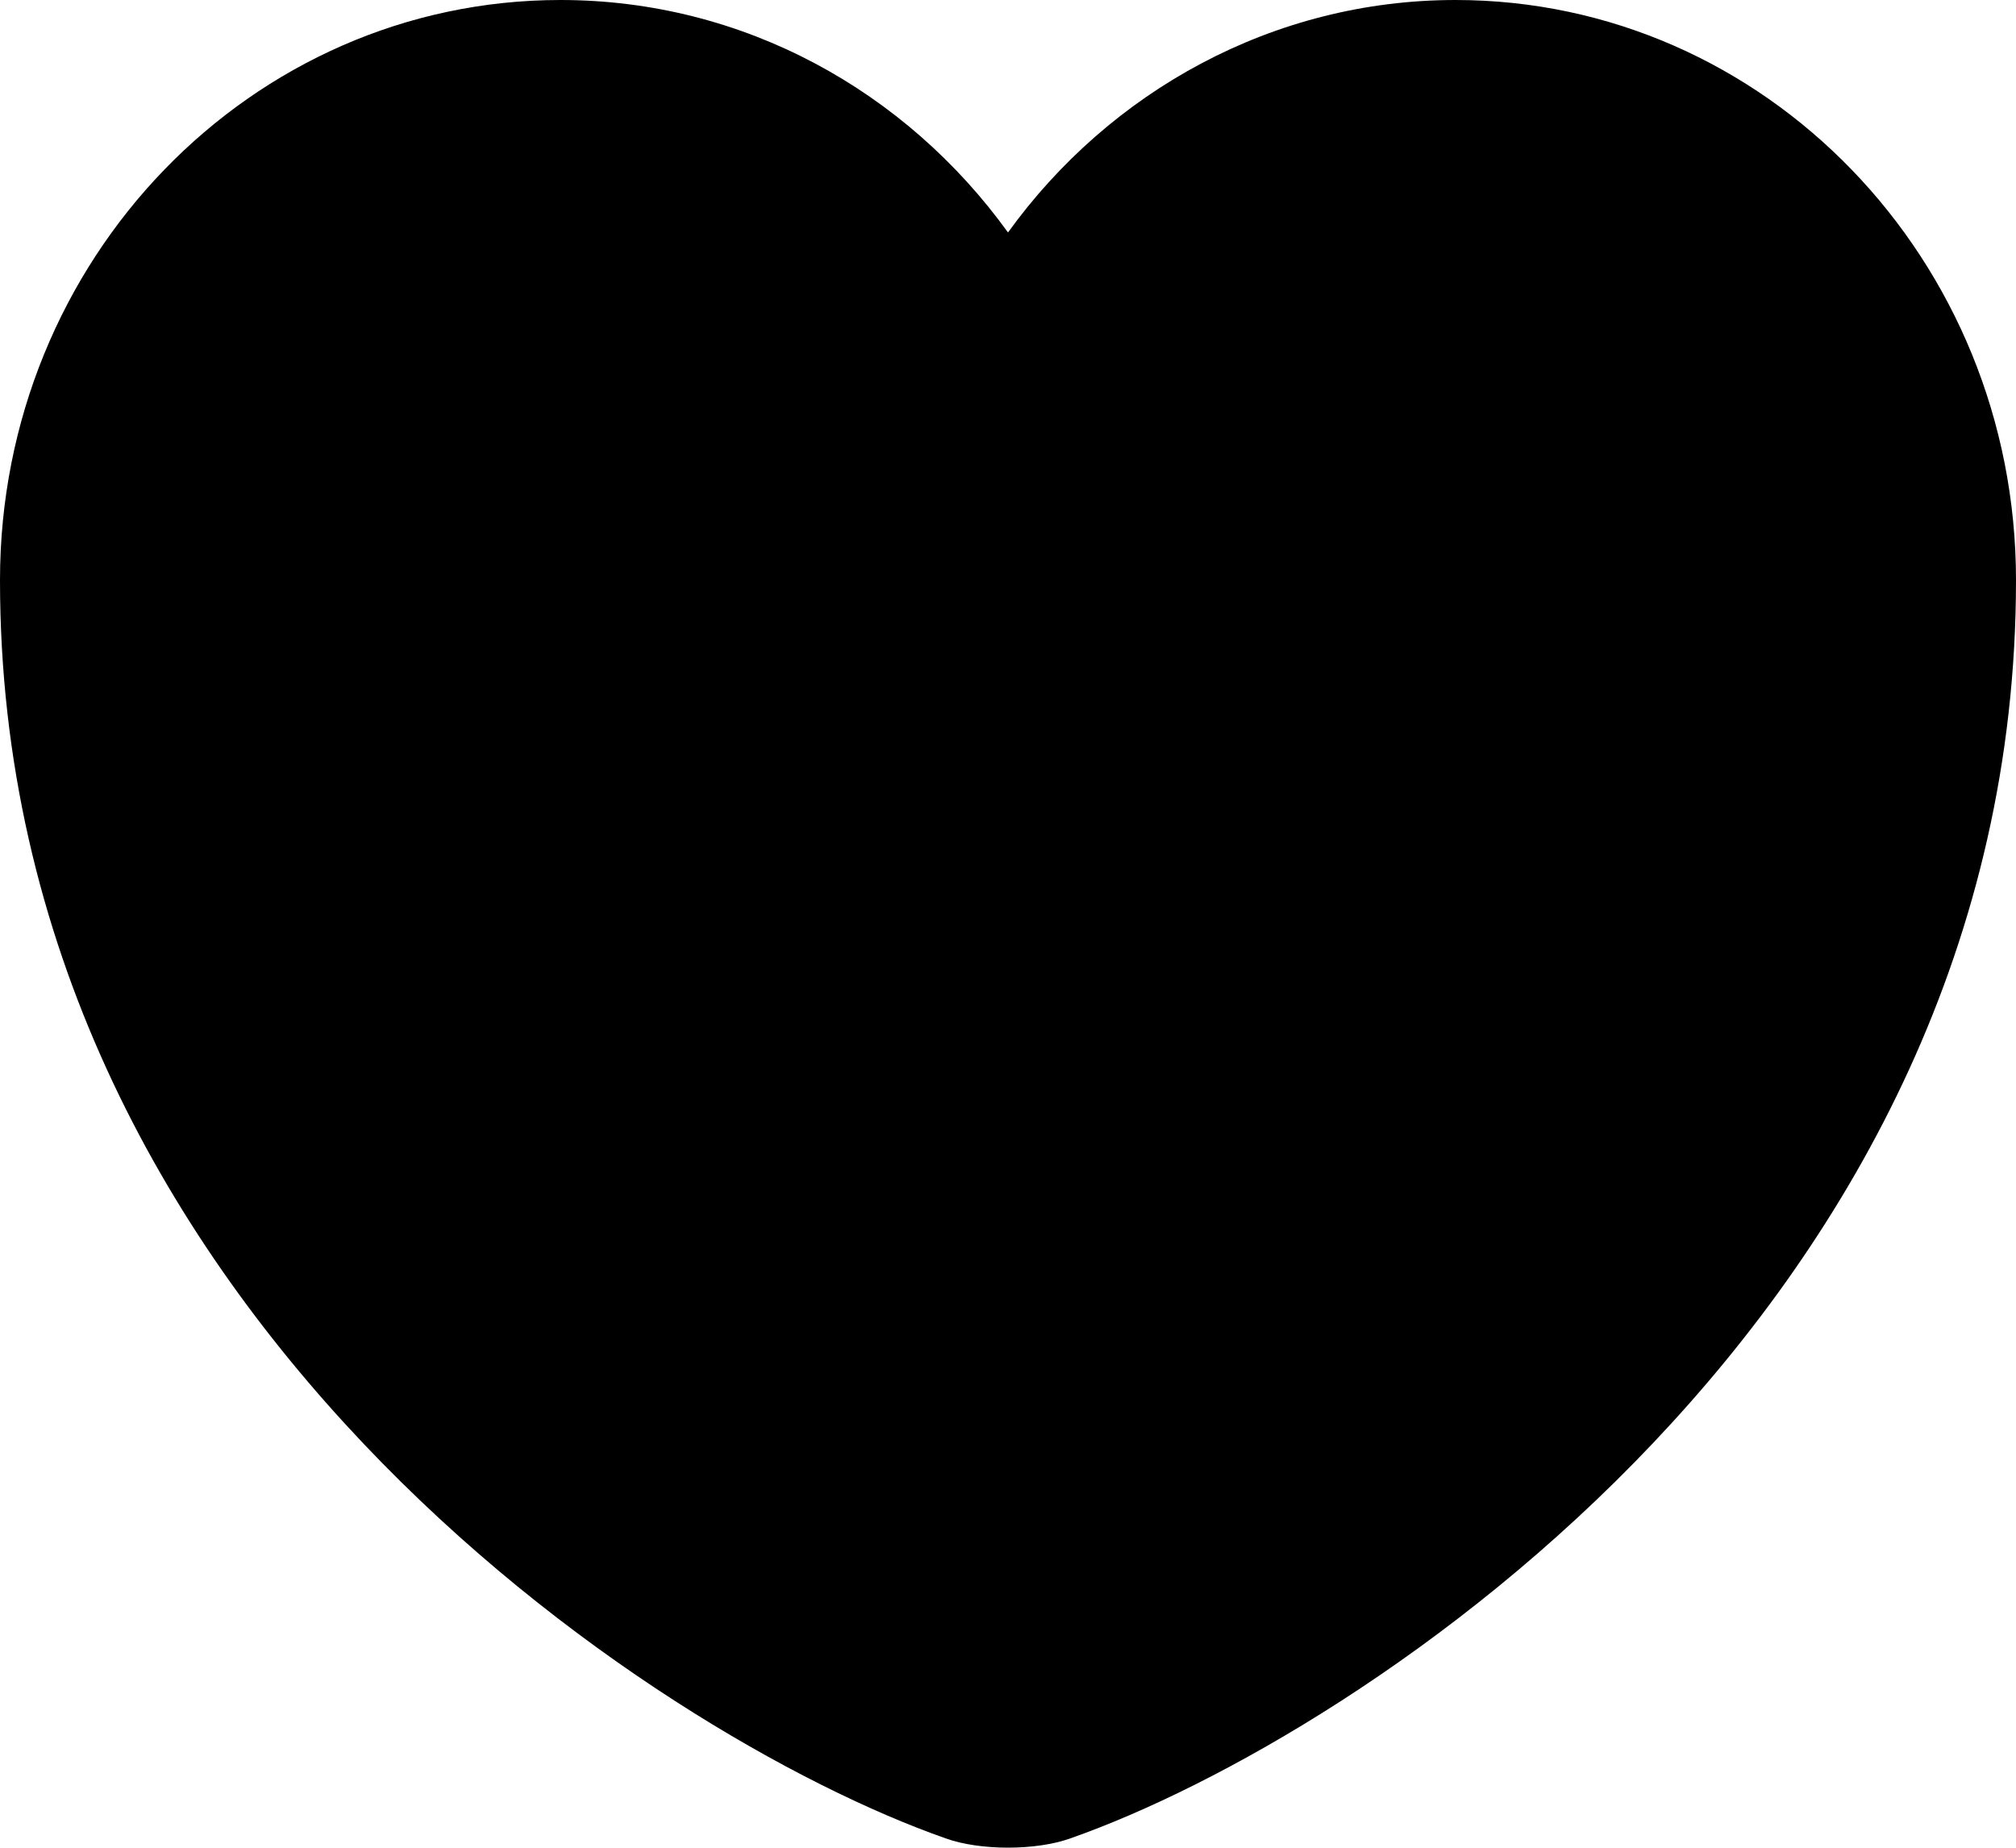 <svg width="12" height="11" viewBox="0 0 12 11" fill="none" xmlns="http://www.w3.org/2000/svg"><path d="M6.372 10.944C6.168 11.018 5.832 11.018 5.628 10.944C3.888 10.333 0 7.78 0 3.454C0 1.545 1.494 0 3.336 0C4.428 0 5.394 0.544 6 1.384C6.606 0.544 7.578 0 8.664 0C10.506 0 12 1.545 12 3.454C12 7.78 8.112 10.333 6.372 10.944Z" fill="currentColor"/></svg>